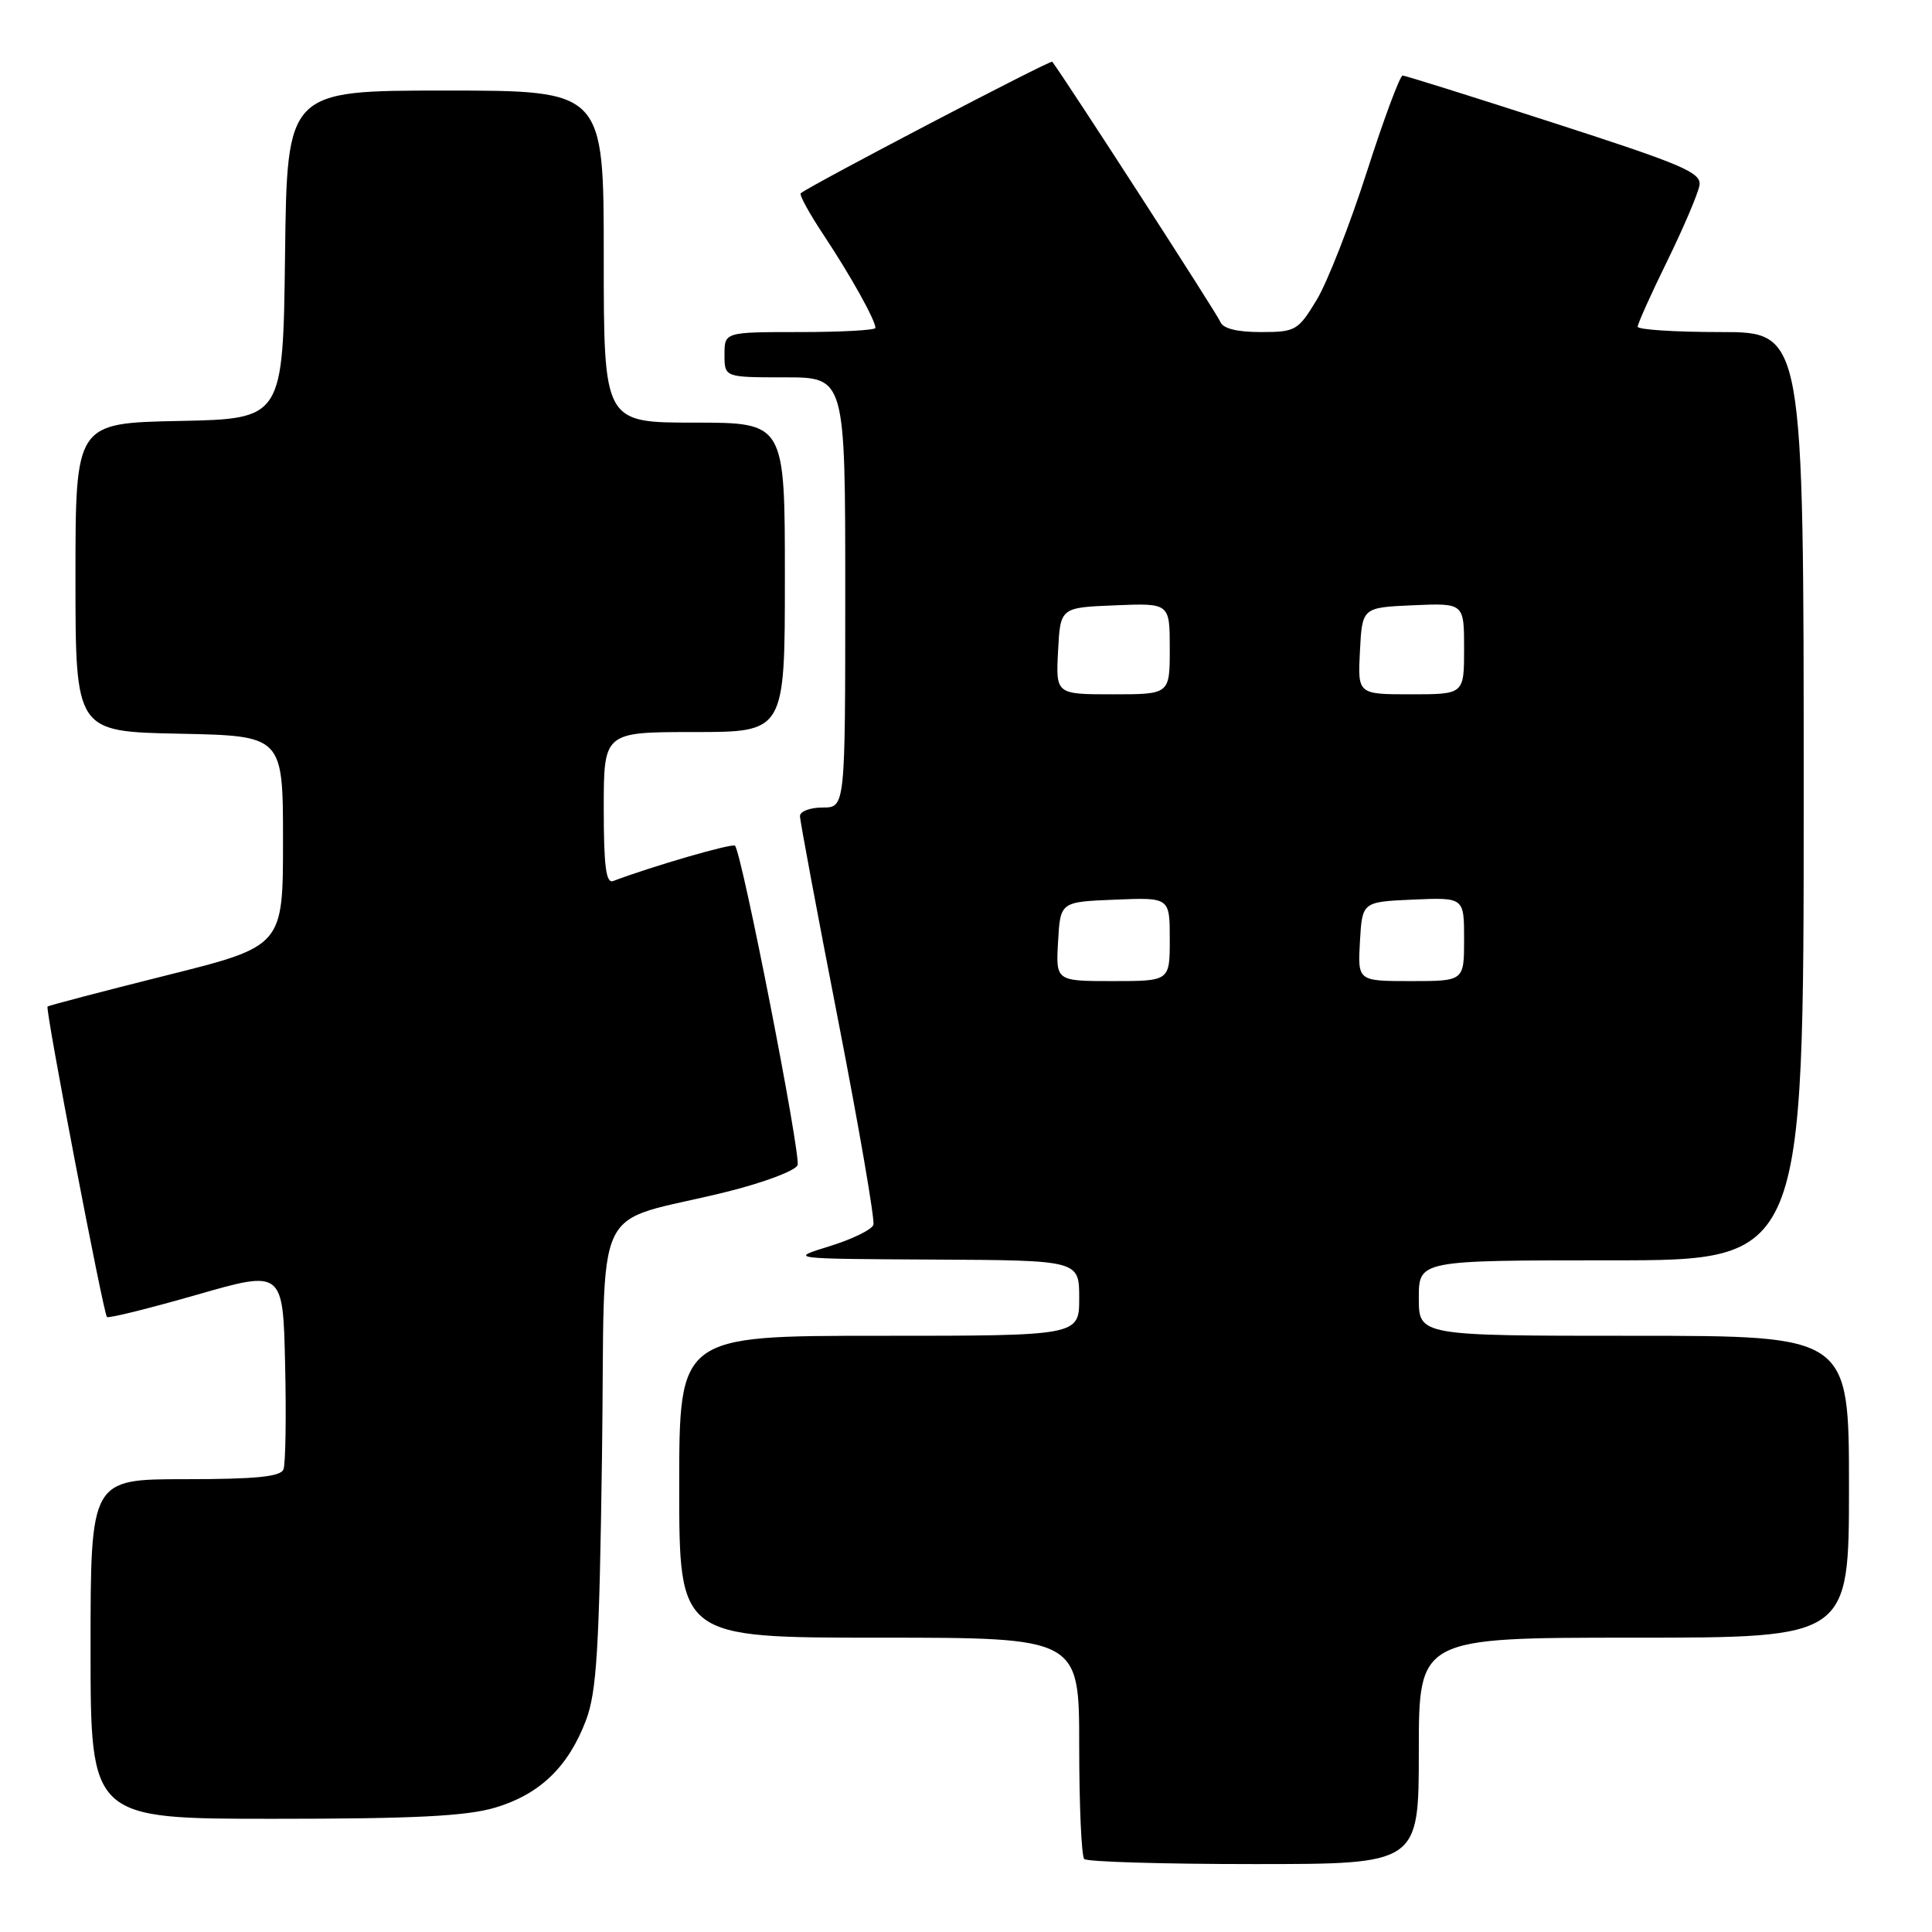 <?xml version="1.0" encoding="UTF-8" standalone="no"?>
<!DOCTYPE svg PUBLIC "-//W3C//DTD SVG 1.1//EN" "http://www.w3.org/Graphics/SVG/1.1/DTD/svg11.dtd" >
<svg xmlns="http://www.w3.org/2000/svg" xmlns:xlink="http://www.w3.org/1999/xlink" version="1.1" viewBox="0 0 256 256">
 <g >
 <path fill="currentColor"
d=" M 188.00 232.00 C 188.00 217.00 188.00 217.00 216.50 217.00 C 245.00 217.00 245.00 217.00 245.00 197.00 C 245.00 177.00 245.00 177.00 216.50 177.00 C 188.00 177.00 188.00 177.00 188.00 172.00 C 188.00 167.00 188.00 167.00 213.50 167.00 C 239.00 167.00 239.00 167.00 239.00 105.50 C 239.00 44.00 239.00 44.00 228.00 44.00 C 221.95 44.00 217.00 43.68 217.00 43.29 C 217.00 42.90 218.77 38.96 220.94 34.54 C 223.10 30.12 225.01 25.63 225.19 24.56 C 225.46 22.87 223.02 21.83 206.00 16.33 C 195.28 12.86 186.21 10.02 185.86 10.01 C 185.50 10.01 183.37 15.74 181.12 22.75 C 178.87 29.76 175.88 37.41 174.46 39.75 C 172.00 43.81 171.67 44.00 167.05 44.00 C 163.88 44.00 162.03 43.53 161.69 42.63 C 161.31 41.64 141.27 10.63 139.43 8.18 C 139.22 7.89 107.18 24.66 106.10 25.61 C 105.88 25.81 107.27 28.34 109.20 31.24 C 112.72 36.55 116.00 42.43 116.00 43.45 C 116.00 43.75 111.50 44.00 106.00 44.00 C 96.00 44.00 96.00 44.00 96.00 47.00 C 96.00 50.00 96.00 50.00 104.00 50.00 C 112.00 50.00 112.00 50.00 112.00 78.50 C 112.00 107.00 112.00 107.00 109.00 107.00 C 107.35 107.00 106.00 107.51 106.00 108.13 C 106.00 108.75 108.28 120.93 111.06 135.20 C 113.84 149.47 115.94 161.67 115.73 162.30 C 115.52 162.93 112.91 164.21 109.92 165.13 C 104.50 166.80 104.50 166.80 123.75 166.90 C 143.00 167.00 143.00 167.00 143.00 172.00 C 143.00 177.00 143.00 177.00 116.50 177.00 C 90.00 177.00 90.00 177.00 90.00 197.00 C 90.00 217.00 90.00 217.00 116.50 217.00 C 143.00 217.00 143.00 217.00 143.00 231.33 C 143.00 239.22 143.30 245.97 143.67 246.33 C 144.03 246.70 154.16 247.00 166.17 247.00 C 188.00 247.00 188.00 247.00 188.00 232.00 Z  M 65.61 239.52 C 71.50 237.77 75.29 234.14 77.63 227.99 C 79.07 224.21 79.41 218.63 79.77 192.76 C 80.25 157.76 78.02 162.46 96.34 157.91 C 101.20 156.70 105.40 155.12 105.68 154.39 C 106.16 153.13 98.30 112.98 97.39 112.06 C 97.04 111.70 86.39 114.79 81.25 116.74 C 80.30 117.10 80.00 114.78 80.00 107.11 C 80.00 97.00 80.00 97.00 92.00 97.00 C 104.00 97.00 104.00 97.00 104.00 76.50 C 104.00 56.00 104.00 56.00 92.00 56.00 C 80.00 56.00 80.00 56.00 80.00 34.00 C 80.00 12.00 80.00 12.00 59.02 12.00 C 38.04 12.00 38.04 12.00 37.77 33.75 C 37.50 55.50 37.50 55.50 23.75 55.78 C 10.00 56.06 10.00 56.06 10.00 76.50 C 10.00 96.94 10.00 96.94 23.75 97.22 C 37.50 97.50 37.50 97.50 37.50 111.44 C 37.50 125.38 37.50 125.38 22.02 129.25 C 13.51 131.38 6.43 133.24 6.30 133.37 C 5.97 133.69 13.70 174.03 14.17 174.51 C 14.38 174.71 19.71 173.39 26.02 171.58 C 37.50 168.28 37.50 168.28 37.78 180.84 C 37.94 187.74 37.84 193.98 37.56 194.70 C 37.19 195.67 33.91 196.00 24.53 196.00 C 12.00 196.00 12.00 196.00 12.00 218.50 C 12.00 241.00 12.00 241.00 36.32 241.00 C 54.85 241.00 61.82 240.65 65.61 239.52 Z  M 140.20 124.75 C 140.50 119.50 140.50 119.50 147.75 119.21 C 155.00 118.91 155.00 118.91 155.00 124.46 C 155.00 130.00 155.00 130.00 147.45 130.00 C 139.90 130.00 139.90 130.00 140.20 124.75 Z  M 180.20 124.75 C 180.50 119.50 180.50 119.50 187.25 119.20 C 194.00 118.91 194.00 118.91 194.00 124.45 C 194.00 130.00 194.00 130.00 186.95 130.00 C 179.90 130.00 179.90 130.00 180.20 124.75 Z  M 140.20 86.25 C 140.50 80.50 140.50 80.50 147.75 80.21 C 155.00 79.91 155.00 79.91 155.00 85.96 C 155.00 92.00 155.00 92.00 147.45 92.00 C 139.90 92.00 139.90 92.00 140.20 86.25 Z  M 180.20 86.25 C 180.50 80.50 180.50 80.50 187.25 80.20 C 194.00 79.91 194.00 79.91 194.00 85.95 C 194.00 92.00 194.00 92.00 186.95 92.00 C 179.90 92.00 179.90 92.00 180.20 86.25 Z "/>
</g>
</svg>